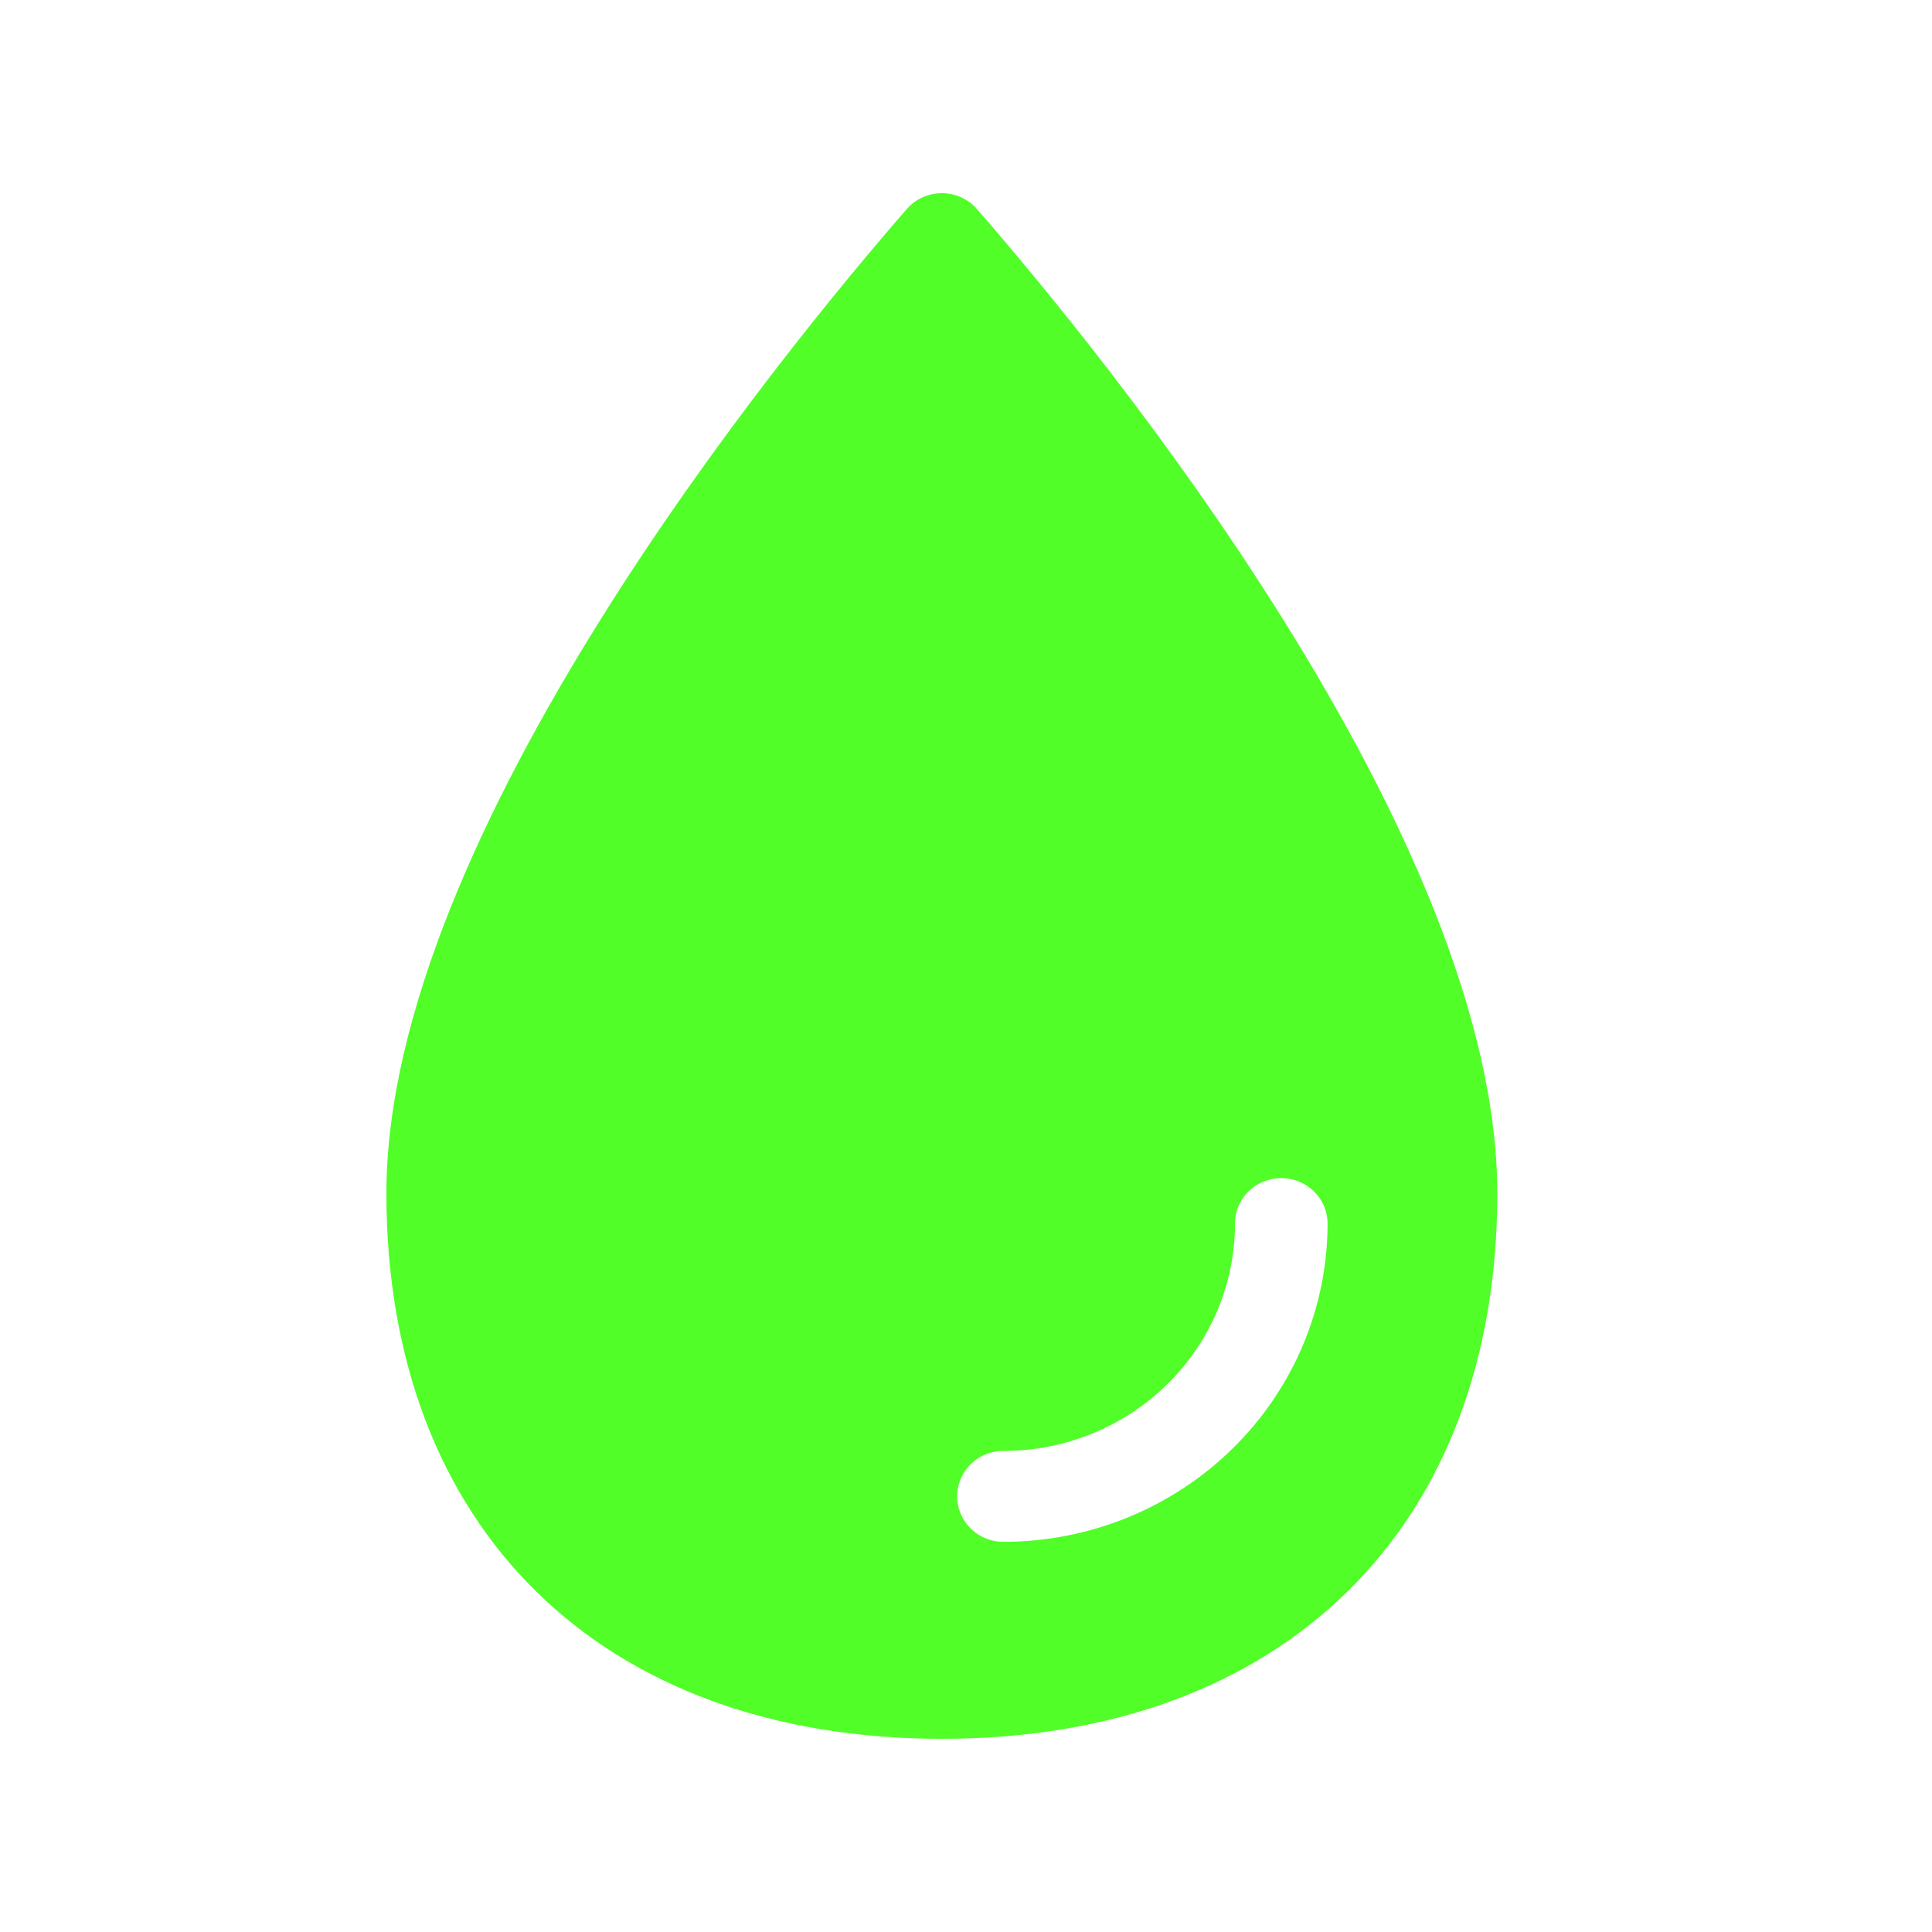 <svg width="40" height="40" viewBox="0 0 40 40" fill="none" xmlns="http://www.w3.org/2000/svg">
<path d="M20.228 4.329C20.138 4.226 20.027 4.143 19.901 4.086C19.775 4.029 19.639 4 19.5 4C19.362 4 19.225 4.029 19.1 4.086C18.974 4.143 18.862 4.226 18.773 4.329C16.244 7.233 8 17.272 8 24.708C8 31.638 12.444 36 19.5 36C26.556 36 31 31.638 31 24.708C31 17.272 22.756 7.233 20.228 4.329ZM20.778 31.922C20.624 31.923 20.473 31.887 20.337 31.818C20.2 31.749 20.083 31.648 19.994 31.525C19.905 31.402 19.848 31.26 19.826 31.111C19.805 30.962 19.821 30.81 19.872 30.668C19.938 30.482 20.061 30.322 20.224 30.209C20.388 30.096 20.584 30.037 20.783 30.04C22.052 30.038 23.268 29.542 24.165 28.661C25.062 27.78 25.567 26.586 25.569 25.341C25.567 25.145 25.627 24.953 25.741 24.792C25.856 24.631 26.02 24.51 26.208 24.446C26.353 24.396 26.508 24.38 26.66 24.401C26.812 24.422 26.957 24.478 27.082 24.566C27.207 24.653 27.309 24.768 27.38 24.902C27.45 25.036 27.486 25.185 27.486 25.335C27.484 27.082 26.777 28.756 25.519 29.991C24.262 31.226 22.556 31.921 20.778 31.922Z" fill="#51FE28"/>
</svg>
